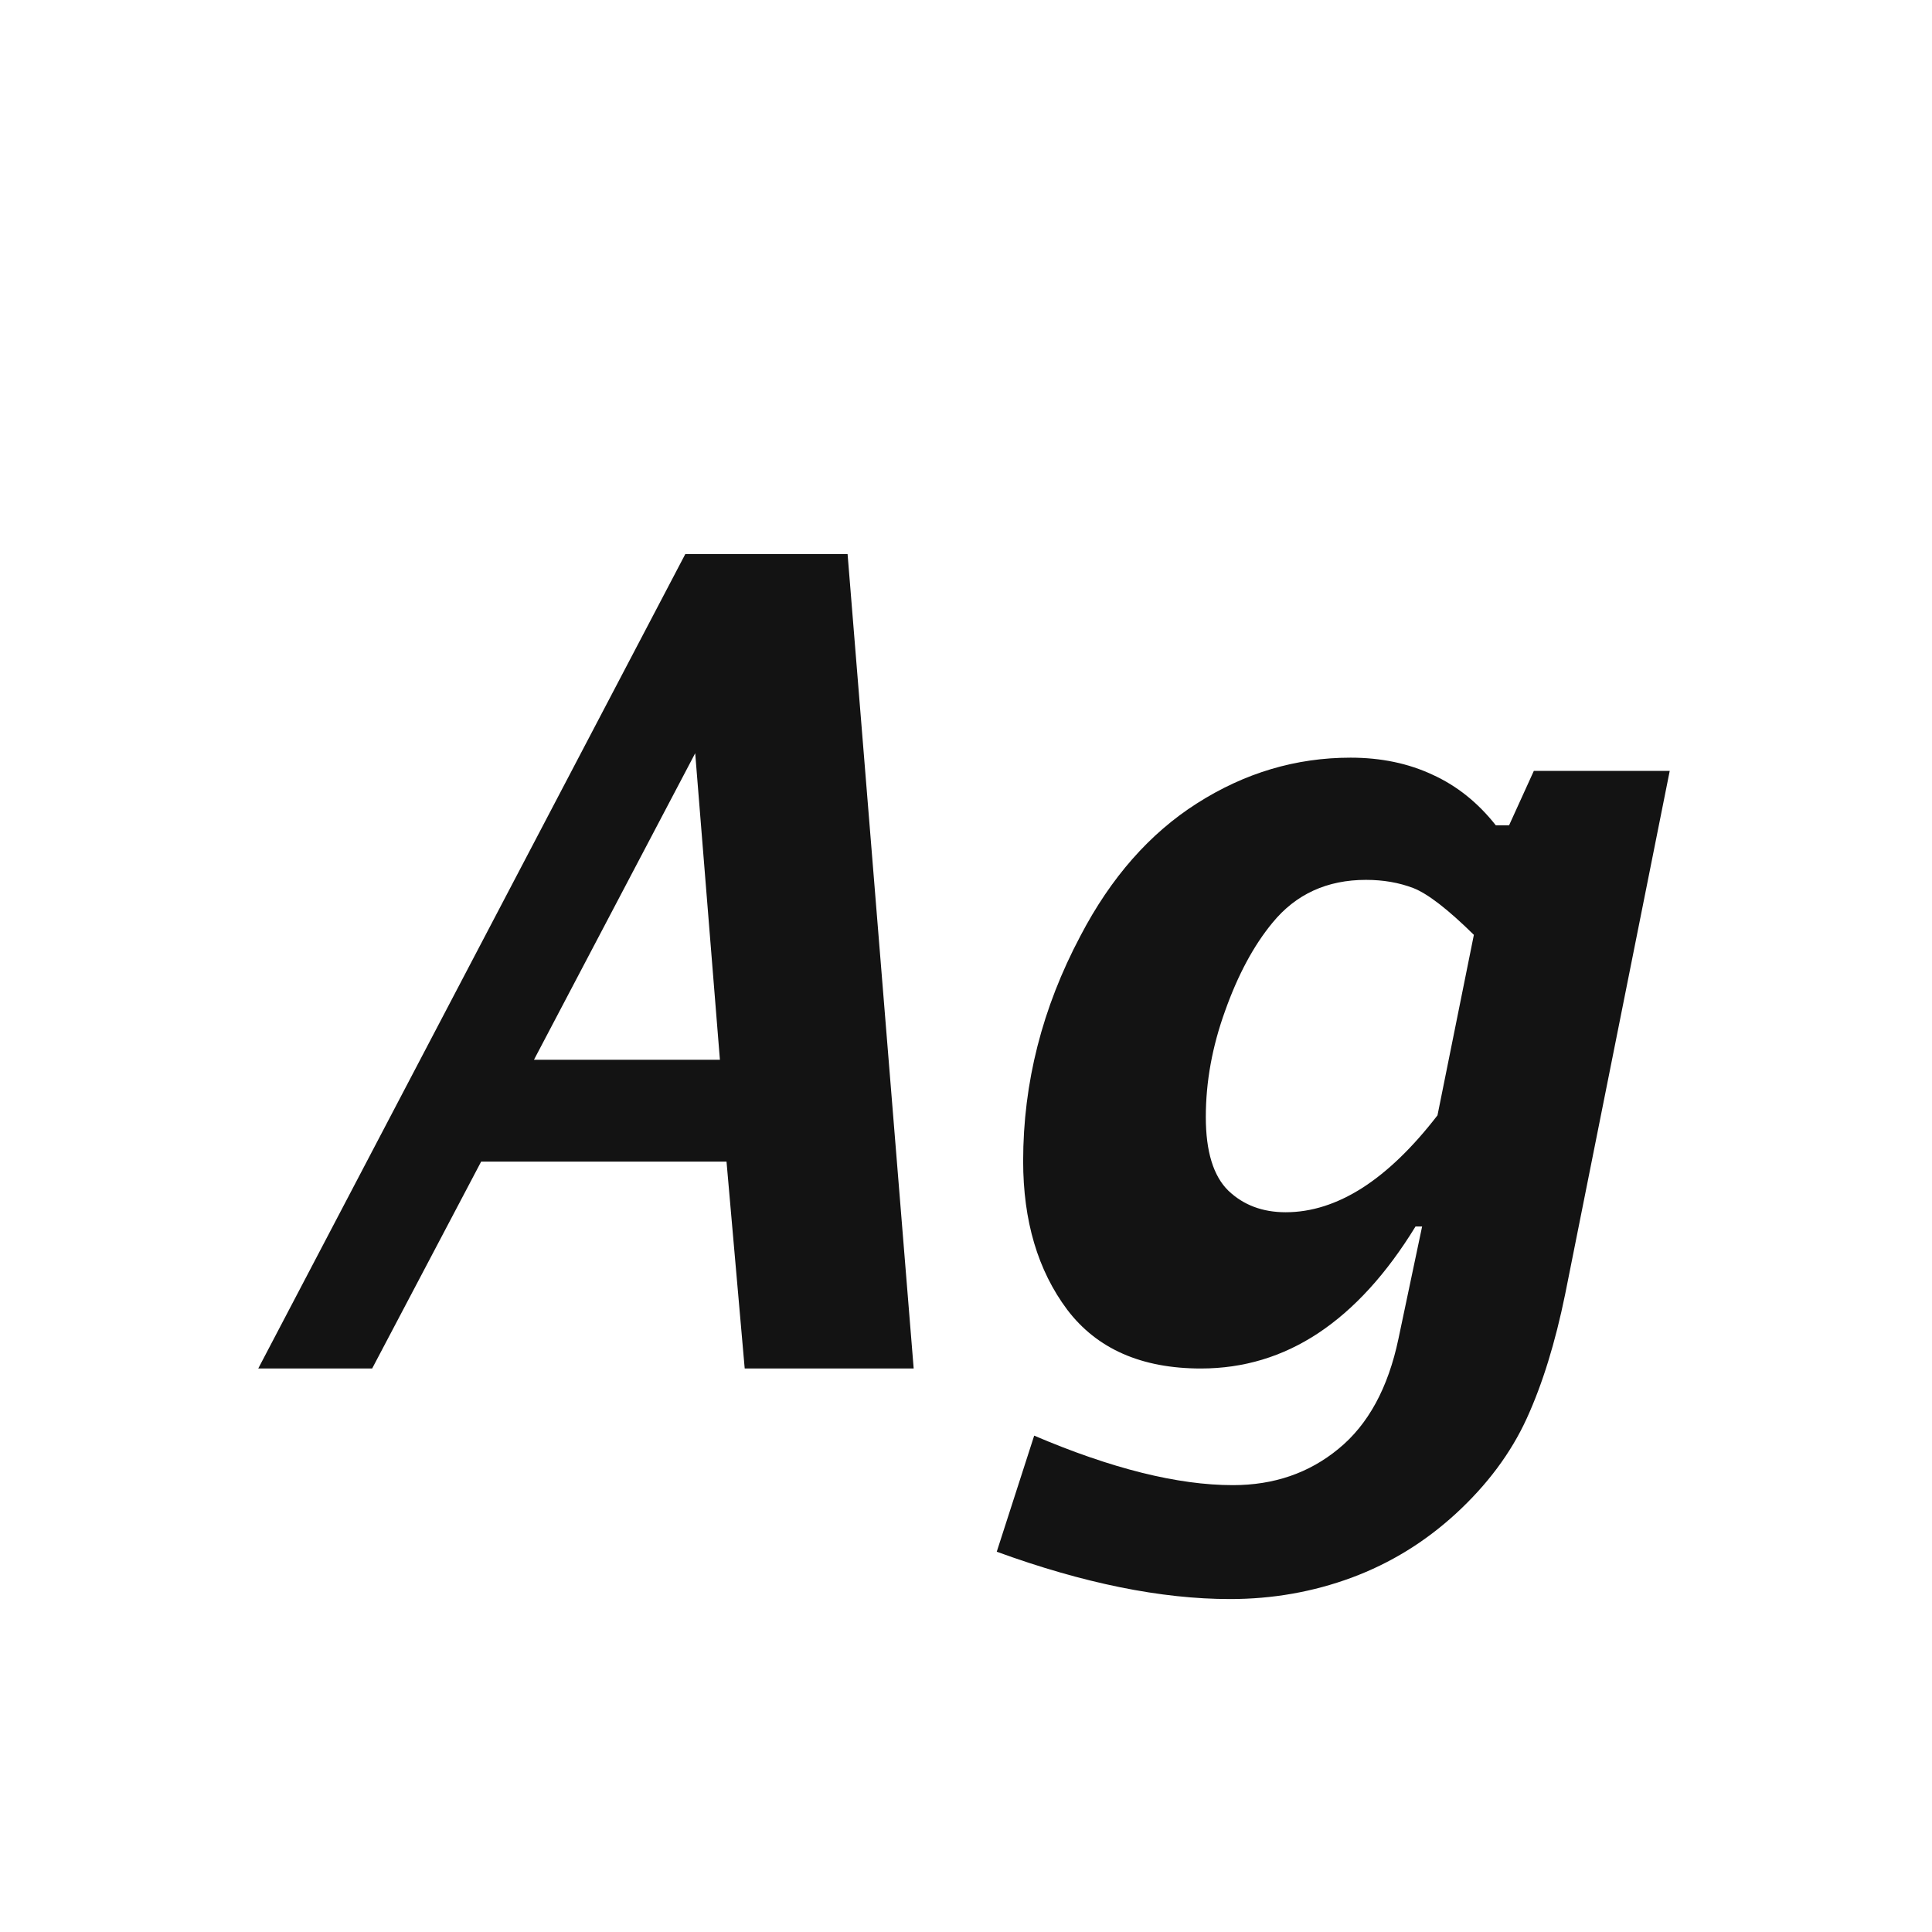 <svg width="24" height="24" viewBox="0 0 24 24" fill="none" xmlns="http://www.w3.org/2000/svg">
<path d="M3.208 17L8.513 6.883H10.529L11.35 17H9.251L9.025 14.43H5.977L4.623 17H3.208ZM6.633 13.165H8.943L8.636 9.357L6.633 13.165ZM12.382 19.276L12.847 17.834C13.808 18.244 14.631 18.449 15.315 18.449C15.825 18.449 16.262 18.299 16.627 17.998C16.996 17.697 17.244 17.241 17.372 16.631L17.666 15.236H17.584C17.224 15.824 16.821 16.266 16.374 16.562C15.932 16.854 15.447 17 14.918 17C14.18 17 13.626 16.756 13.257 16.269C12.892 15.781 12.71 15.166 12.71 14.423C12.71 13.452 12.947 12.52 13.421 11.627C13.799 10.902 14.282 10.353 14.87 9.979C15.463 9.601 16.098 9.412 16.777 9.412C17.156 9.412 17.495 9.483 17.796 9.624C18.097 9.761 18.359 9.97 18.582 10.253H18.746L19.054 9.576H20.742L19.443 16.077C19.32 16.679 19.161 17.194 18.965 17.622C18.769 18.05 18.475 18.445 18.083 18.805C17.7 19.156 17.27 19.42 16.791 19.598C16.312 19.775 15.809 19.864 15.28 19.864C14.424 19.864 13.457 19.668 12.382 19.276ZM17.857 13.855L18.309 11.613C17.985 11.294 17.734 11.101 17.557 11.032C17.379 10.964 17.183 10.93 16.969 10.93C16.486 10.93 16.098 11.107 15.807 11.463C15.574 11.745 15.378 12.11 15.219 12.557C15.059 12.999 14.979 13.438 14.979 13.876C14.979 14.304 15.073 14.61 15.26 14.792C15.447 14.97 15.684 15.059 15.971 15.059C16.29 15.059 16.606 14.958 16.921 14.758C17.235 14.557 17.547 14.257 17.857 13.855Z" fill="#131313"/>
</svg>
